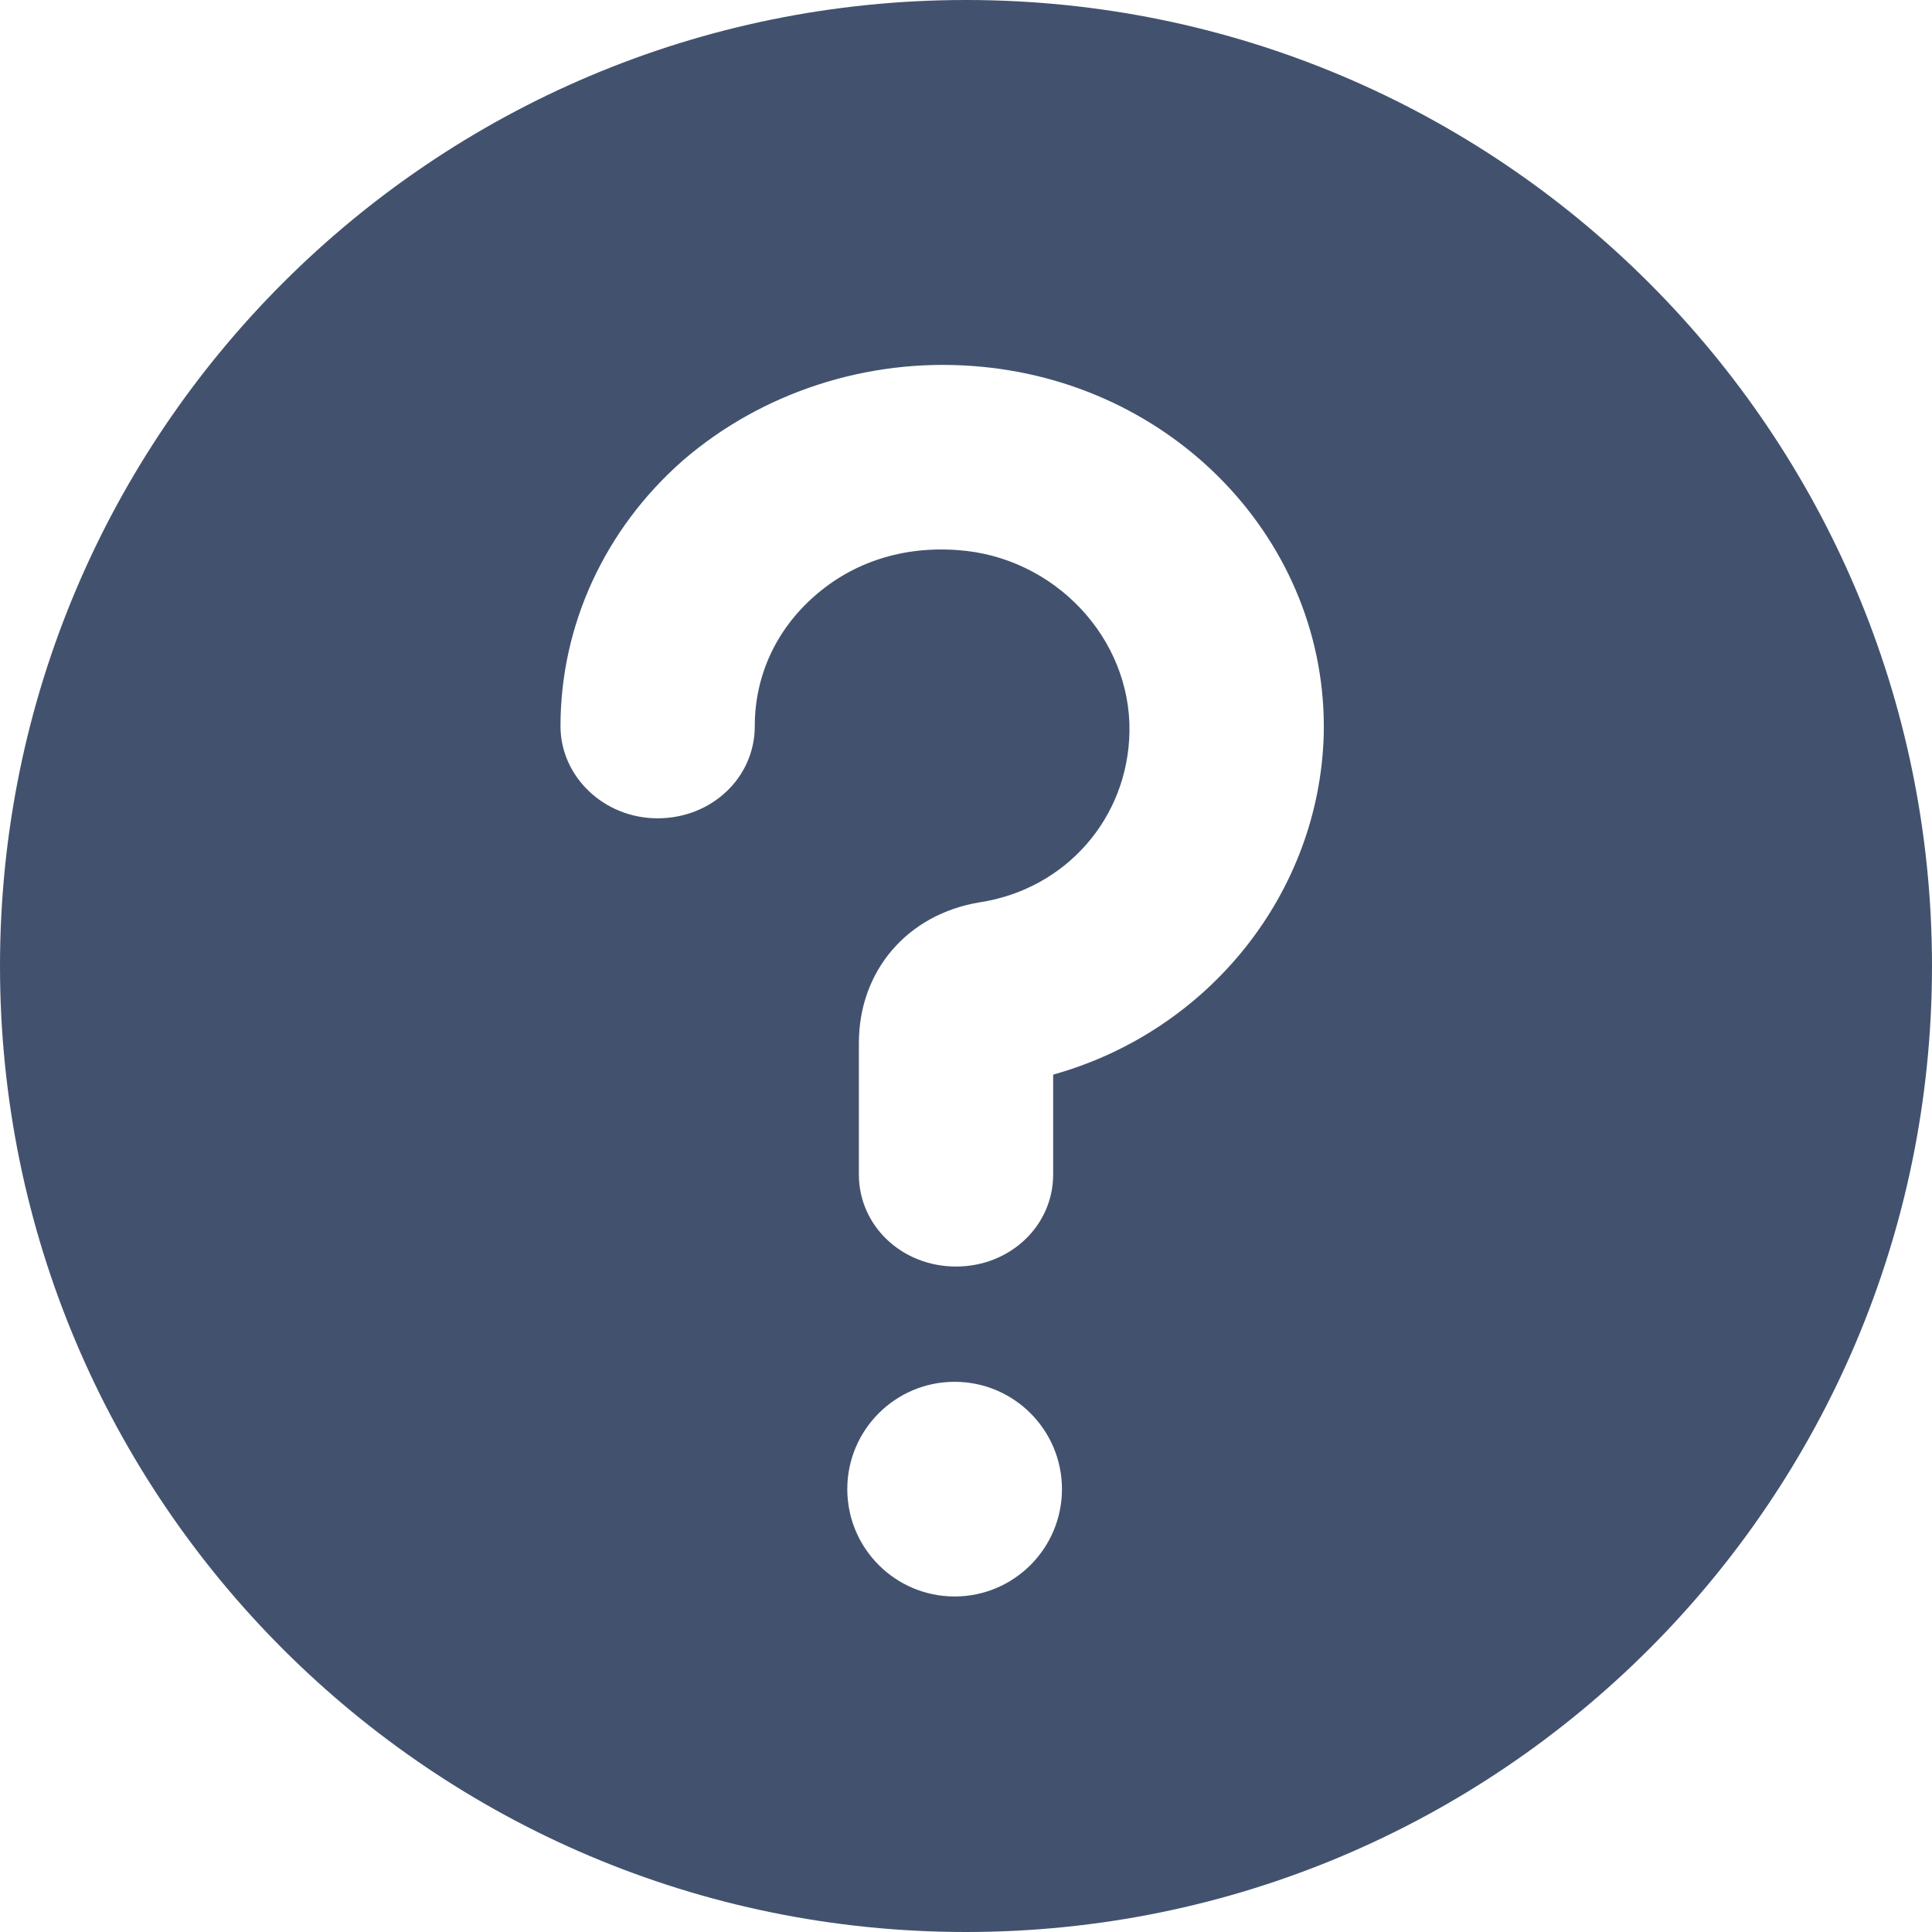 <svg width="18" height="18" viewBox="0 0 18 18" fill="none" xmlns="http://www.w3.org/2000/svg">
<path fill-rule="evenodd" clip-rule="evenodd" d="M9 18C13.971 18 18 13.971 18 9C18 4.029 13.971 0 9 0C4.029 0 0 4.029 0 9C0 13.971 4.029 18 9 18ZM8.894 14.874C8.342 14.874 7.894 14.426 7.894 13.874C7.894 13.322 8.342 12.874 8.894 12.874C9.446 12.874 9.894 13.322 9.894 13.874C9.894 14.426 9.446 14.874 8.894 14.874ZM6.127 7.624C6.631 7.624 7.032 7.244 7.032 6.766C7.032 6.301 7.226 5.872 7.588 5.554C7.95 5.235 8.415 5.088 8.92 5.125C9.825 5.186 10.536 5.946 10.523 6.815C10.51 7.624 9.928 8.285 9.126 8.407C8.454 8.518 8.002 9.044 8.002 9.718V10.943C8.002 11.42 8.402 11.8 8.907 11.8C9.411 11.8 9.812 11.42 9.812 10.943V10.012C11.26 9.608 12.294 8.322 12.333 6.84C12.371 5.052 10.936 3.545 9.062 3.41C8.079 3.337 7.097 3.655 6.36 4.292C5.636 4.929 5.222 5.823 5.222 6.766C5.222 7.232 5.623 7.624 6.127 7.624Z" fill="#42526E"/>
</svg>

